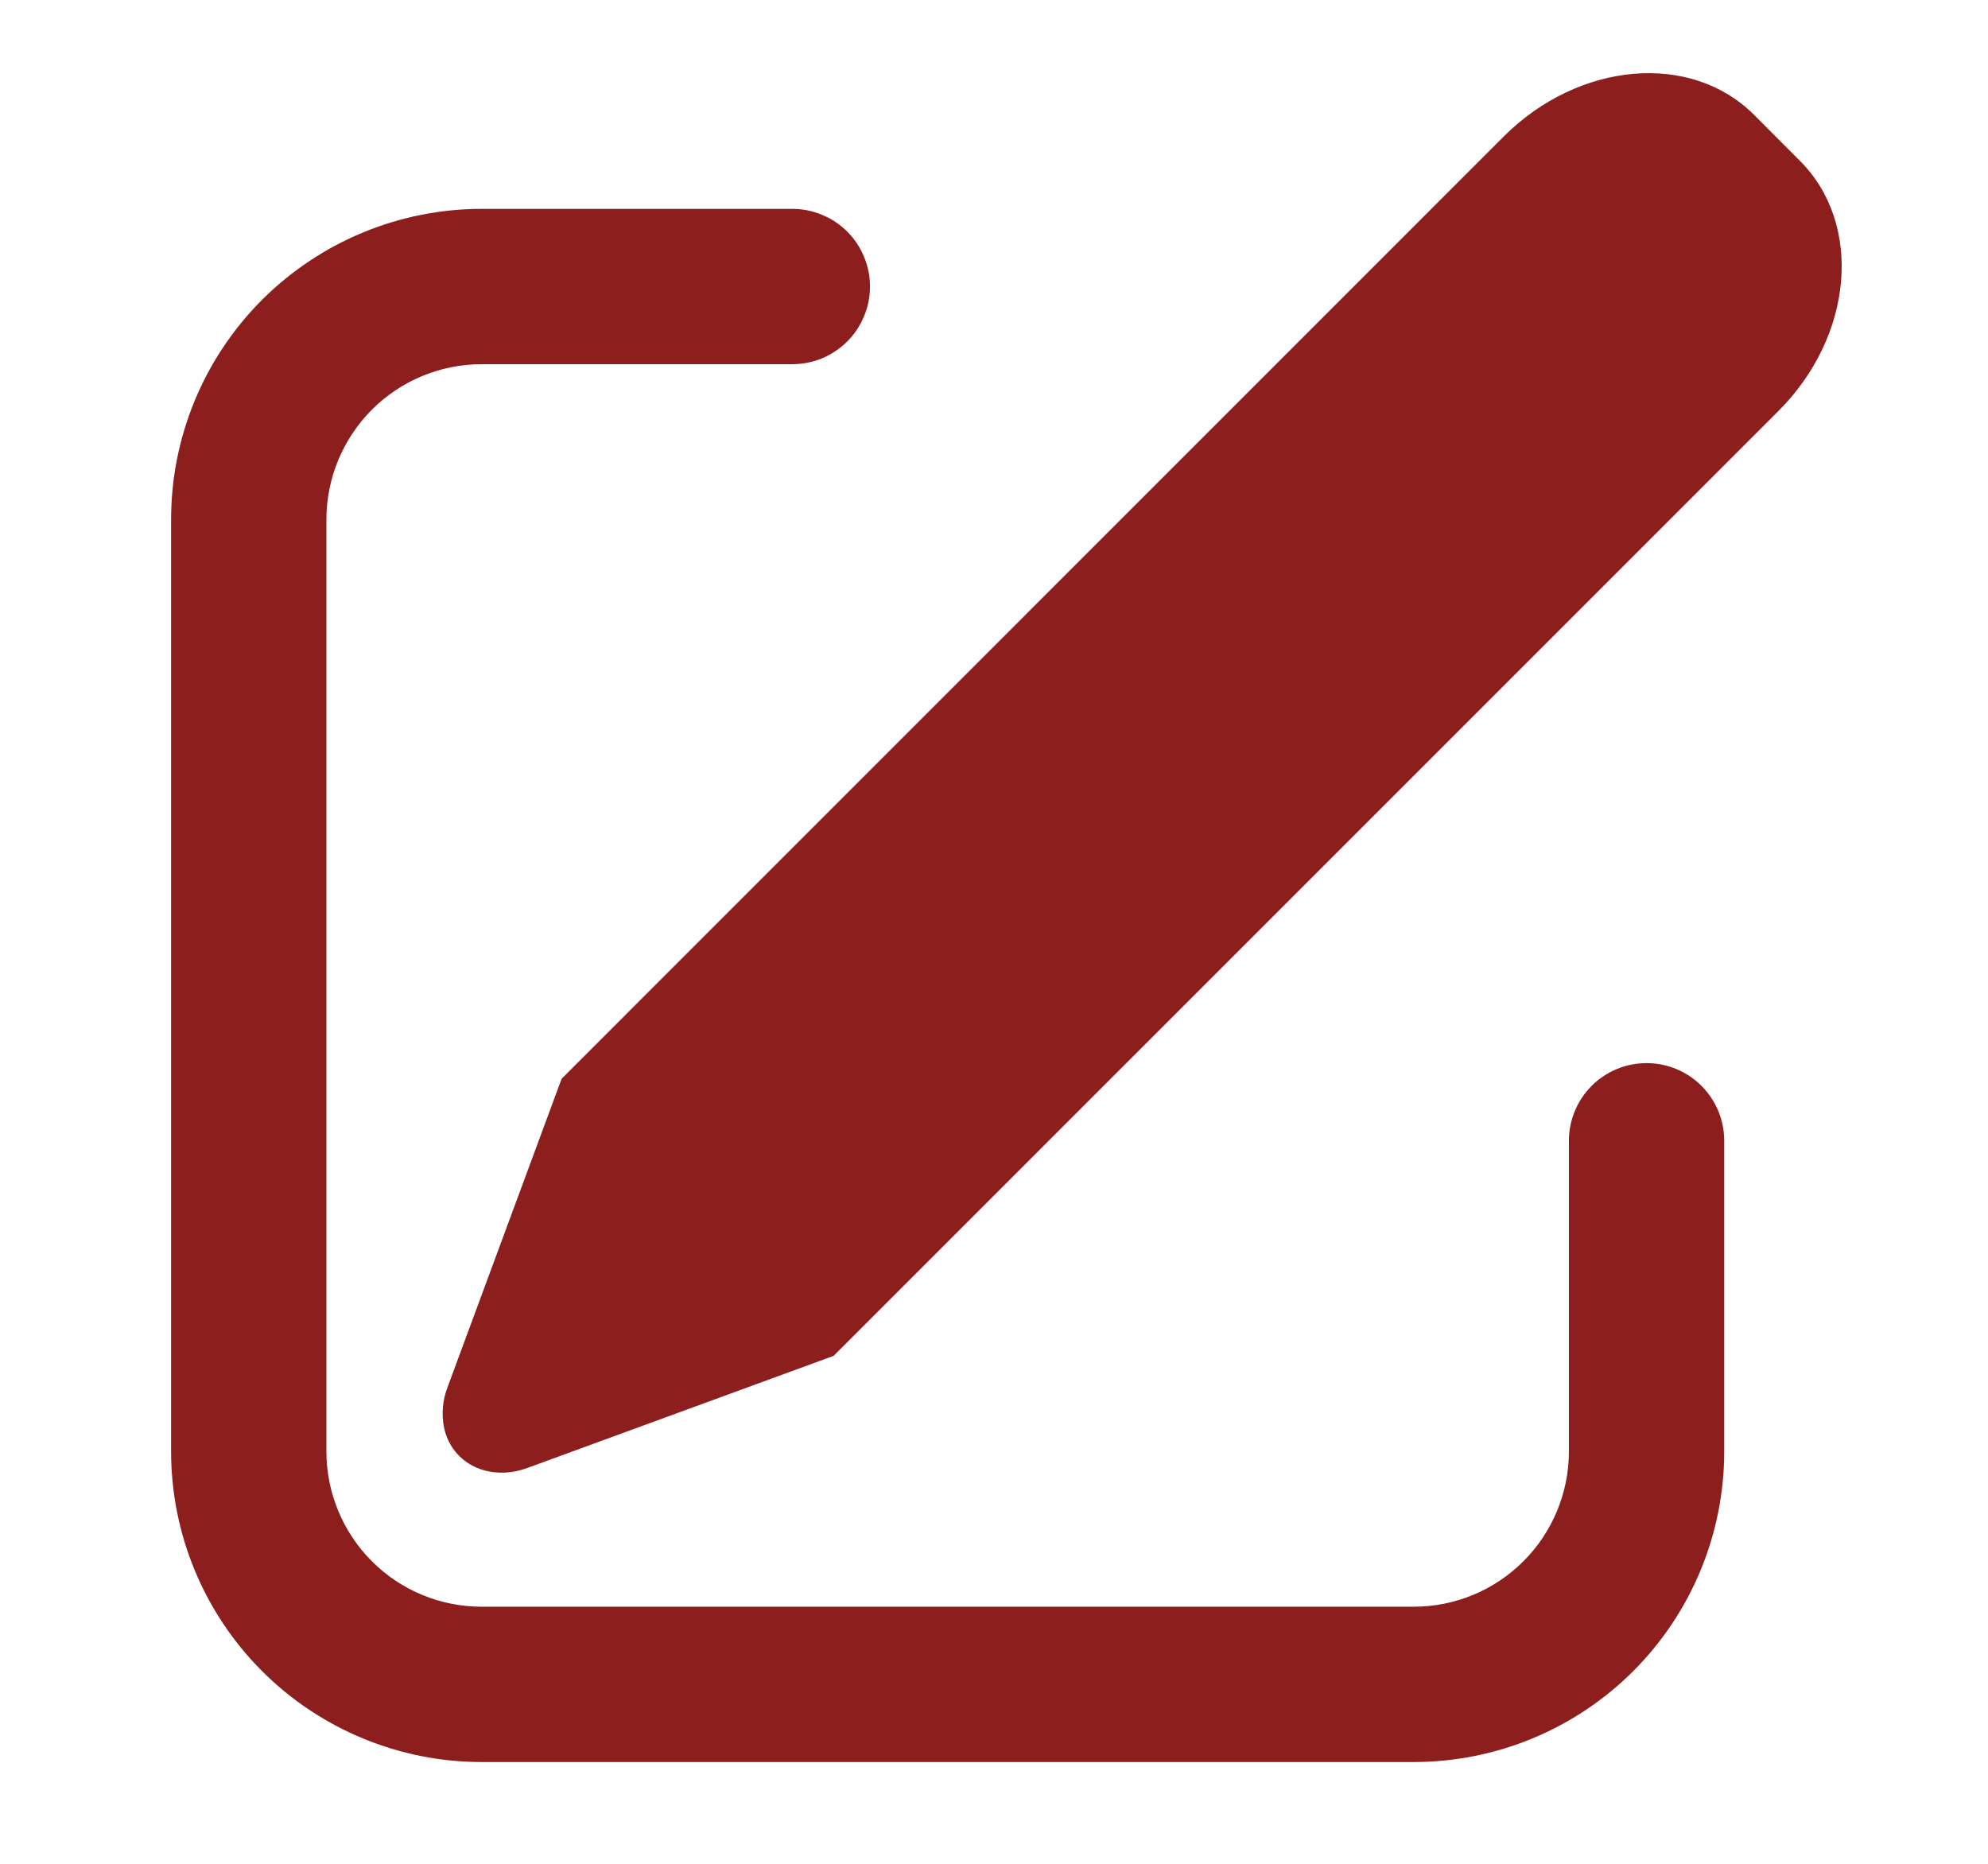 <svg width="16" height="15" viewBox="0 0 16 15" fill="none" xmlns="http://www.w3.org/2000/svg">
<path d="M14.118 0.925L14.486 1.294C14.995 1.802 14.918 2.704 14.313 3.308L6.709 10.912L4.245 11.814C3.936 11.927 3.634 11.78 3.573 11.486C3.553 11.379 3.562 11.268 3.601 11.167L4.52 8.682L12.103 1.098C12.708 0.494 13.61 0.416 14.118 0.925ZM6.377 1.681C6.459 1.681 6.54 1.697 6.616 1.729C6.692 1.76 6.761 1.806 6.819 1.864C6.877 1.922 6.923 1.991 6.954 2.067C6.986 2.143 7.002 2.224 7.002 2.306C7.002 2.388 6.986 2.47 6.954 2.545C6.923 2.621 6.877 2.69 6.819 2.748C6.761 2.806 6.692 2.852 6.616 2.884C6.54 2.915 6.459 2.931 6.377 2.931H3.877C3.545 2.931 3.227 3.063 2.993 3.297C2.759 3.532 2.627 3.85 2.627 4.181V11.681C2.627 12.013 2.759 12.331 2.993 12.565C3.227 12.8 3.545 12.931 3.877 12.931H11.377C11.709 12.931 12.026 12.8 12.261 12.565C12.495 12.331 12.627 12.013 12.627 11.681V9.181C12.627 9.015 12.693 8.856 12.81 8.739C12.927 8.622 13.086 8.556 13.252 8.556C13.418 8.556 13.577 8.622 13.694 8.739C13.811 8.856 13.877 9.015 13.877 9.181V11.681C13.877 12.344 13.614 12.98 13.145 13.449C12.676 13.918 12.04 14.181 11.377 14.181H3.877C3.214 14.181 2.578 13.918 2.109 13.449C1.64 12.98 1.377 12.344 1.377 11.681V4.181C1.377 3.518 1.64 2.882 2.109 2.413C2.578 1.945 3.214 1.681 3.877 1.681H6.377Z" fill="#8D1E1E"/>
</svg>
